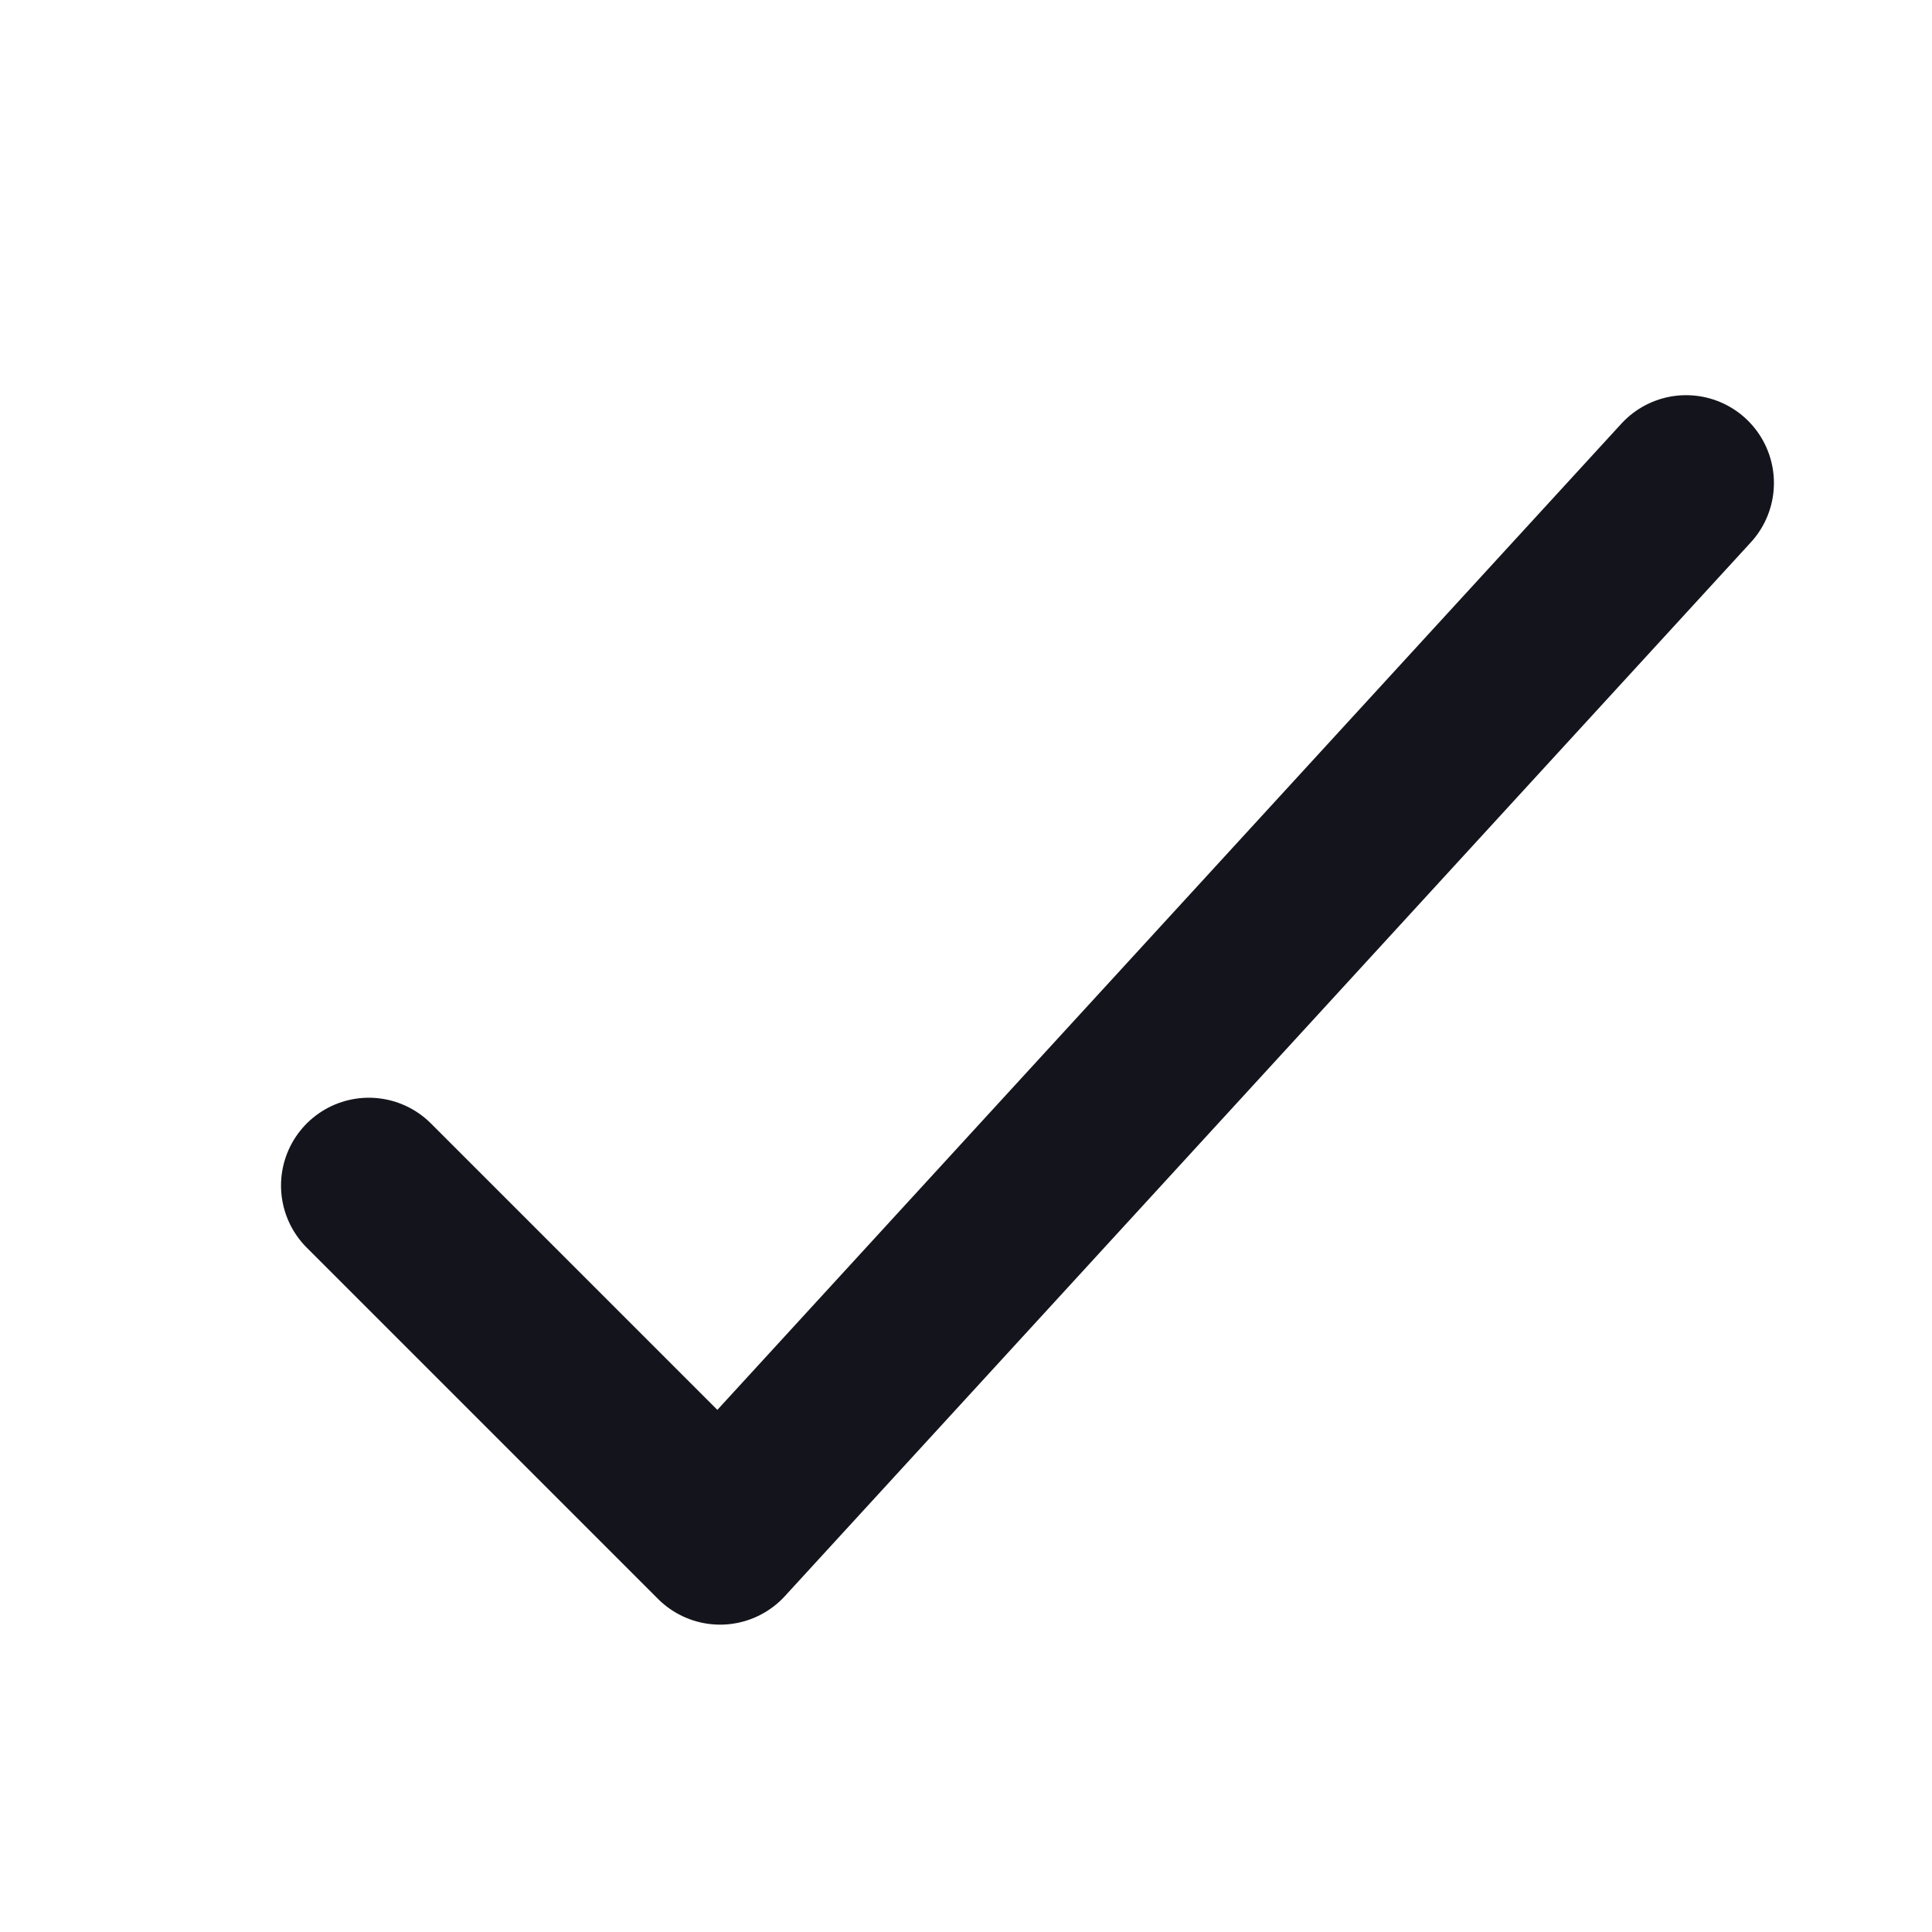 <?xml version="1.0" encoding="utf-8"?>
<!-- Generator: Adobe Illustrator 19.1.0, SVG Export Plug-In . SVG Version: 6.00 Build 0)  -->
<svg version="1.1" id="Layer_1" xmlns="http://www.w3.org/2000/svg" xmlns:xlink="http://www.w3.org/1999/xlink" x="0px" y="0px"
	 viewBox="0 -1 22 22" style="enable-background:new 0 -1 22 22;" xml:space="preserve" preserveAspectRatio="xMinYMid">
<style type="text/css">
	.st0{fill:#FFFFFF;}
	.st1{clip-path:url(#SVGID_2_);fill:none;stroke:#14151C;stroke-width:2;stroke-linecap:round;stroke-miterlimit:10;}
</style>
<g>
	<g>
		<rect y="-1" class="st0" width="22" height="22"/>
	</g>
</g>
<g>
	<g>
		<defs>
			<rect id="SVGID_1_" x="2.7" y="3" width="18" height="15"/>
		</defs>
		<clipPath id="SVGID_2_">
			<use xlink:href="#SVGID_1_"  style="overflow:visible;"/>
		</clipPath>
		<path class="st1" d="M4.2,12.5l4,4 M8.2,16.5l11-12"/>
	</g>
</g>
</svg>
